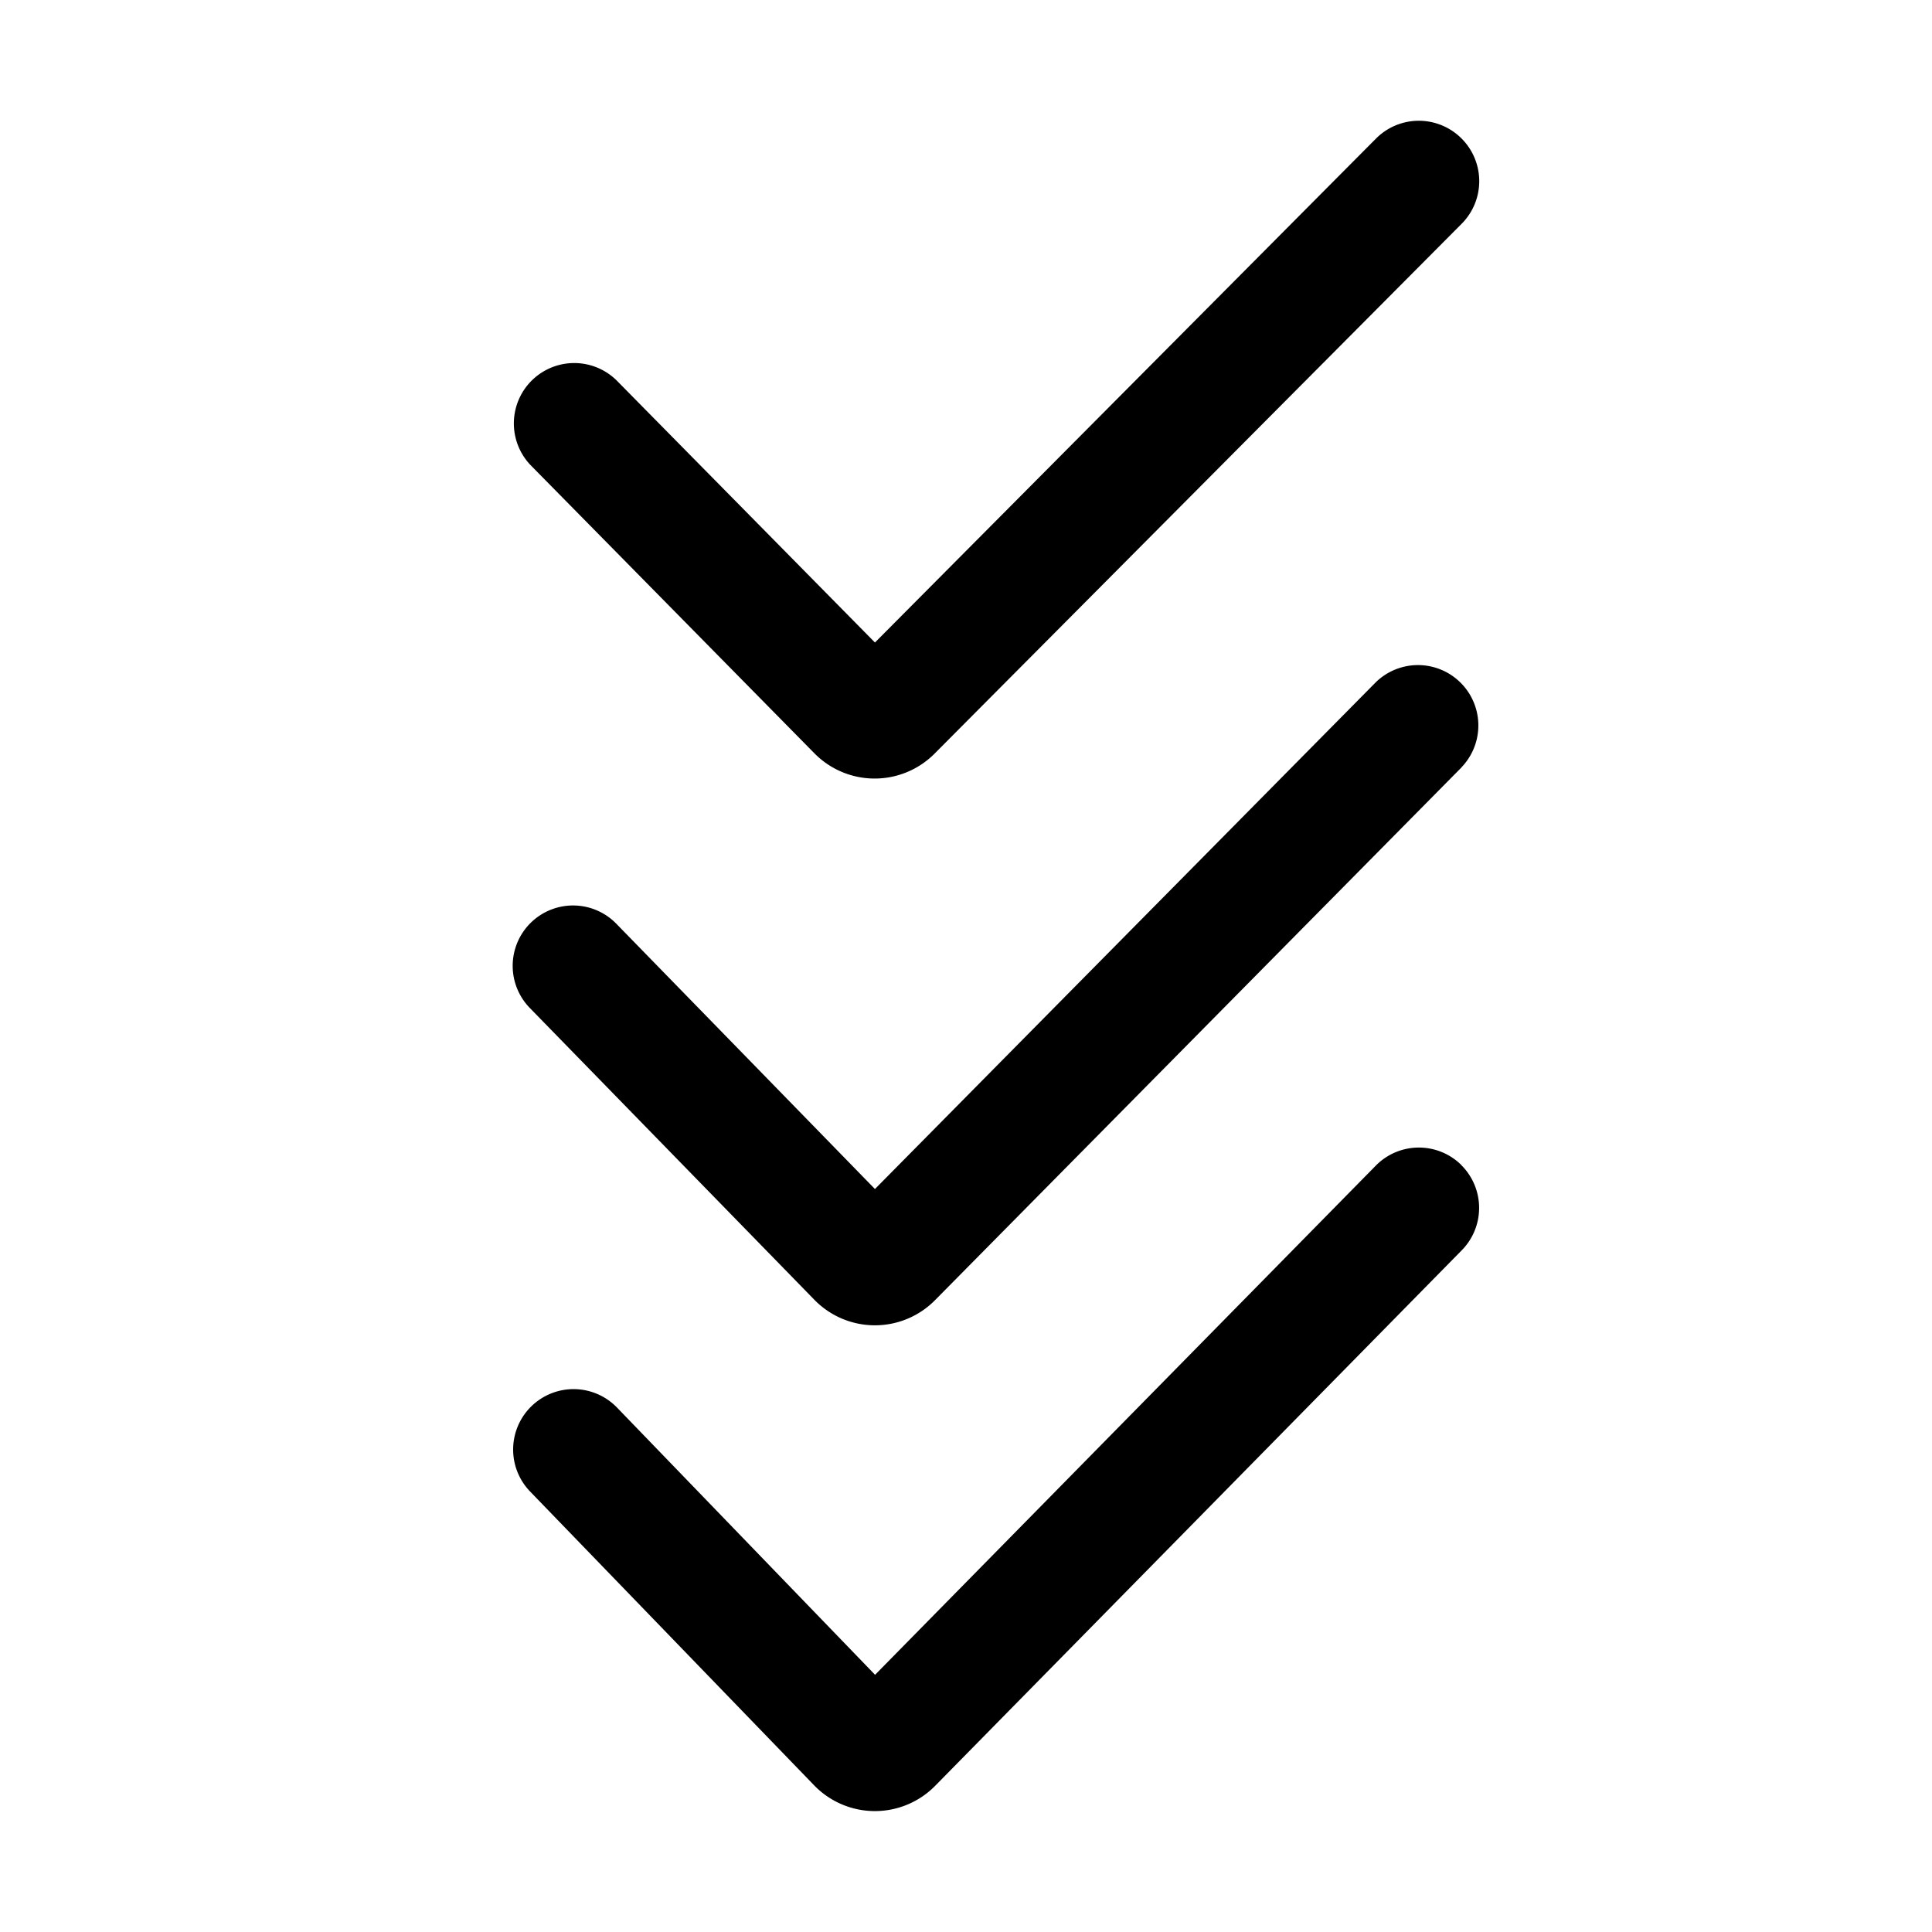 <svg viewBox="0 0 16 16" height="16" width="16" xmlns="http://www.w3.org/2000/svg">
<g>
  <path fill-rule="evenodd" d="M12.103 1.146a.5.5 0 0 1 .002.707L7.74 6.241a.7.7 0 0 1-.995-.002L4.394 3.852a.5.5 0 0 1 .712-.702l2.14 2.171 4.15-4.174a.5.5 0 0 1 .707-.001ZM12.1 9.647a.5.5 0 0 1 .005.708L7.744 14.79a.7.7 0 0 1-1.002-.005L4.39 12.352a.5.5 0 0 1 .72-.695l2.137 2.213 4.147-4.217a.5.5 0 0 1 .707-.006Zm.004-3.293a.5.5 0 0 0-.71-.704L7.246 9.847 5.108 7.654a.5.5 0 1 0-.716.698l2.352 2.412a.7.7 0 0 0 .999.004l4.362-4.414Z"></path>
</g>
</svg>